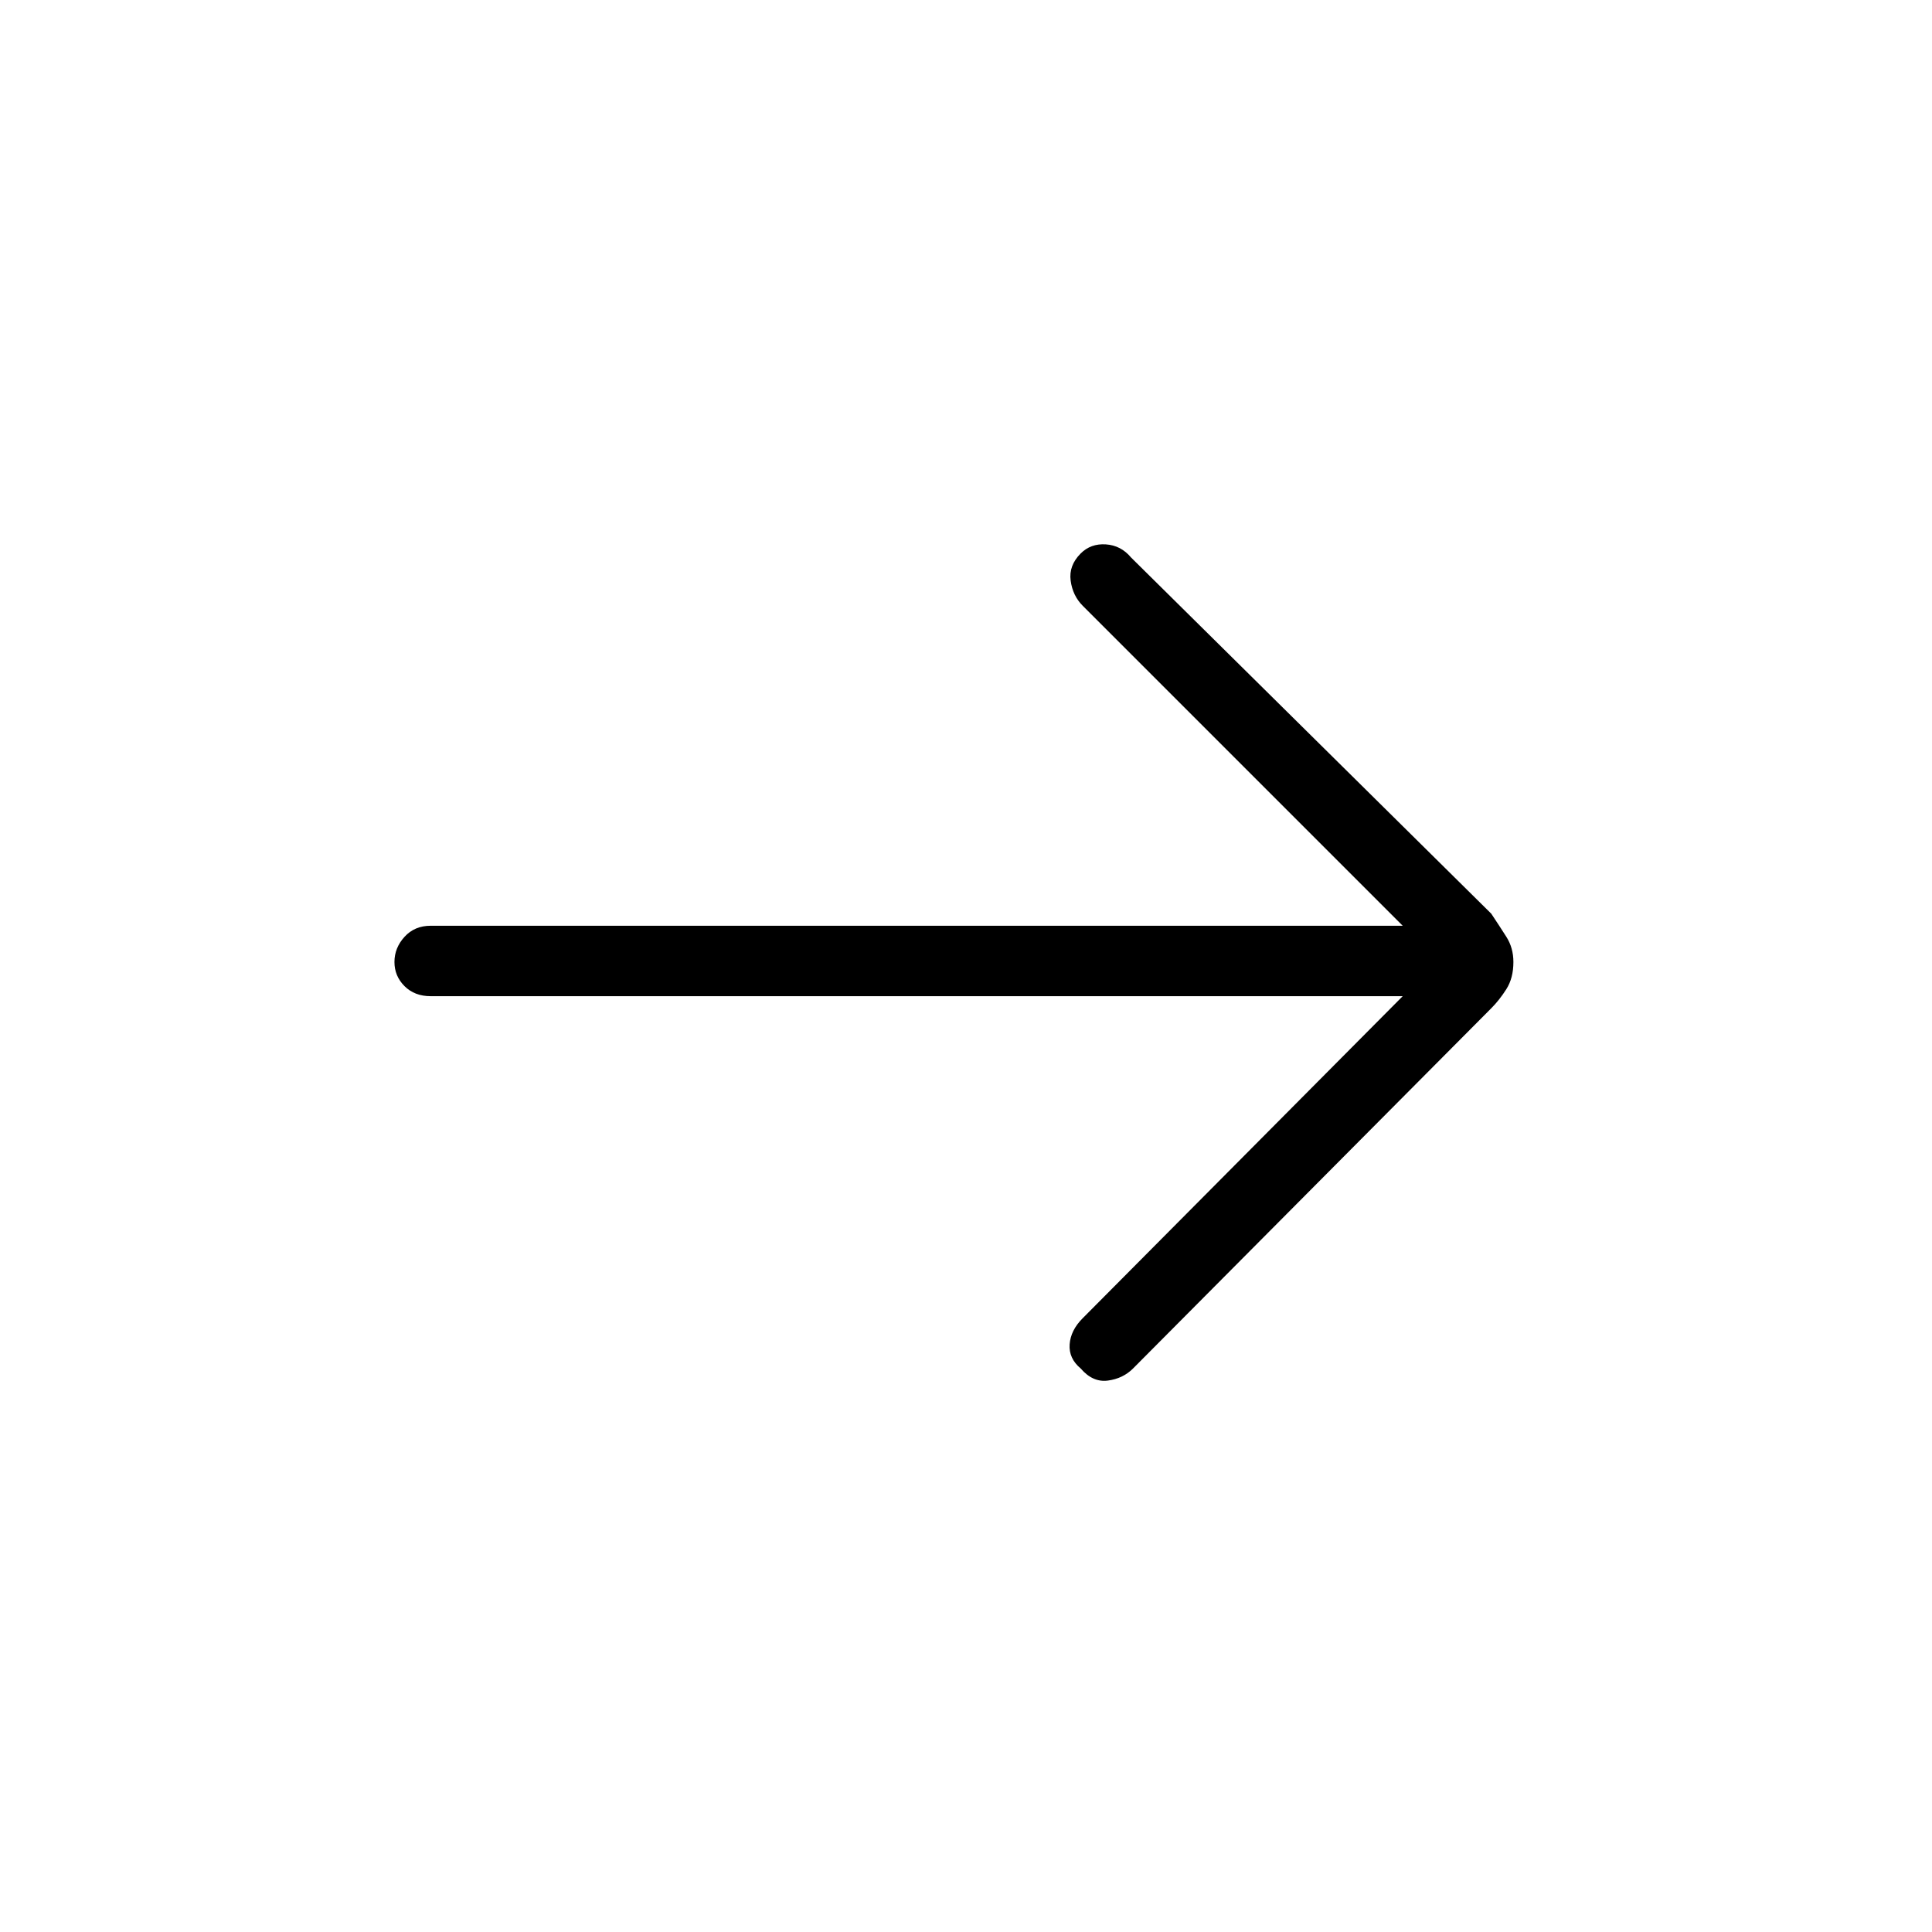 <svg xmlns="http://www.w3.org/2000/svg" height="48" viewBox="0 -960 960 960" width="48"><path d="M697-465H214q-8 0-13-5t-5-12q0-7 5-12.5t13-5.5h483L538-659q-5-5-6-12.5t5-13.5q5-5 12.5-4.5T562-683l179 177q4 6 7.5 11.5T752-482q0 8-3.5 13.5T741-459L563-280q-5 5-12.5 6t-13.5-6q-6-5-5.5-12t6.5-13l159-160Z"/></svg>
